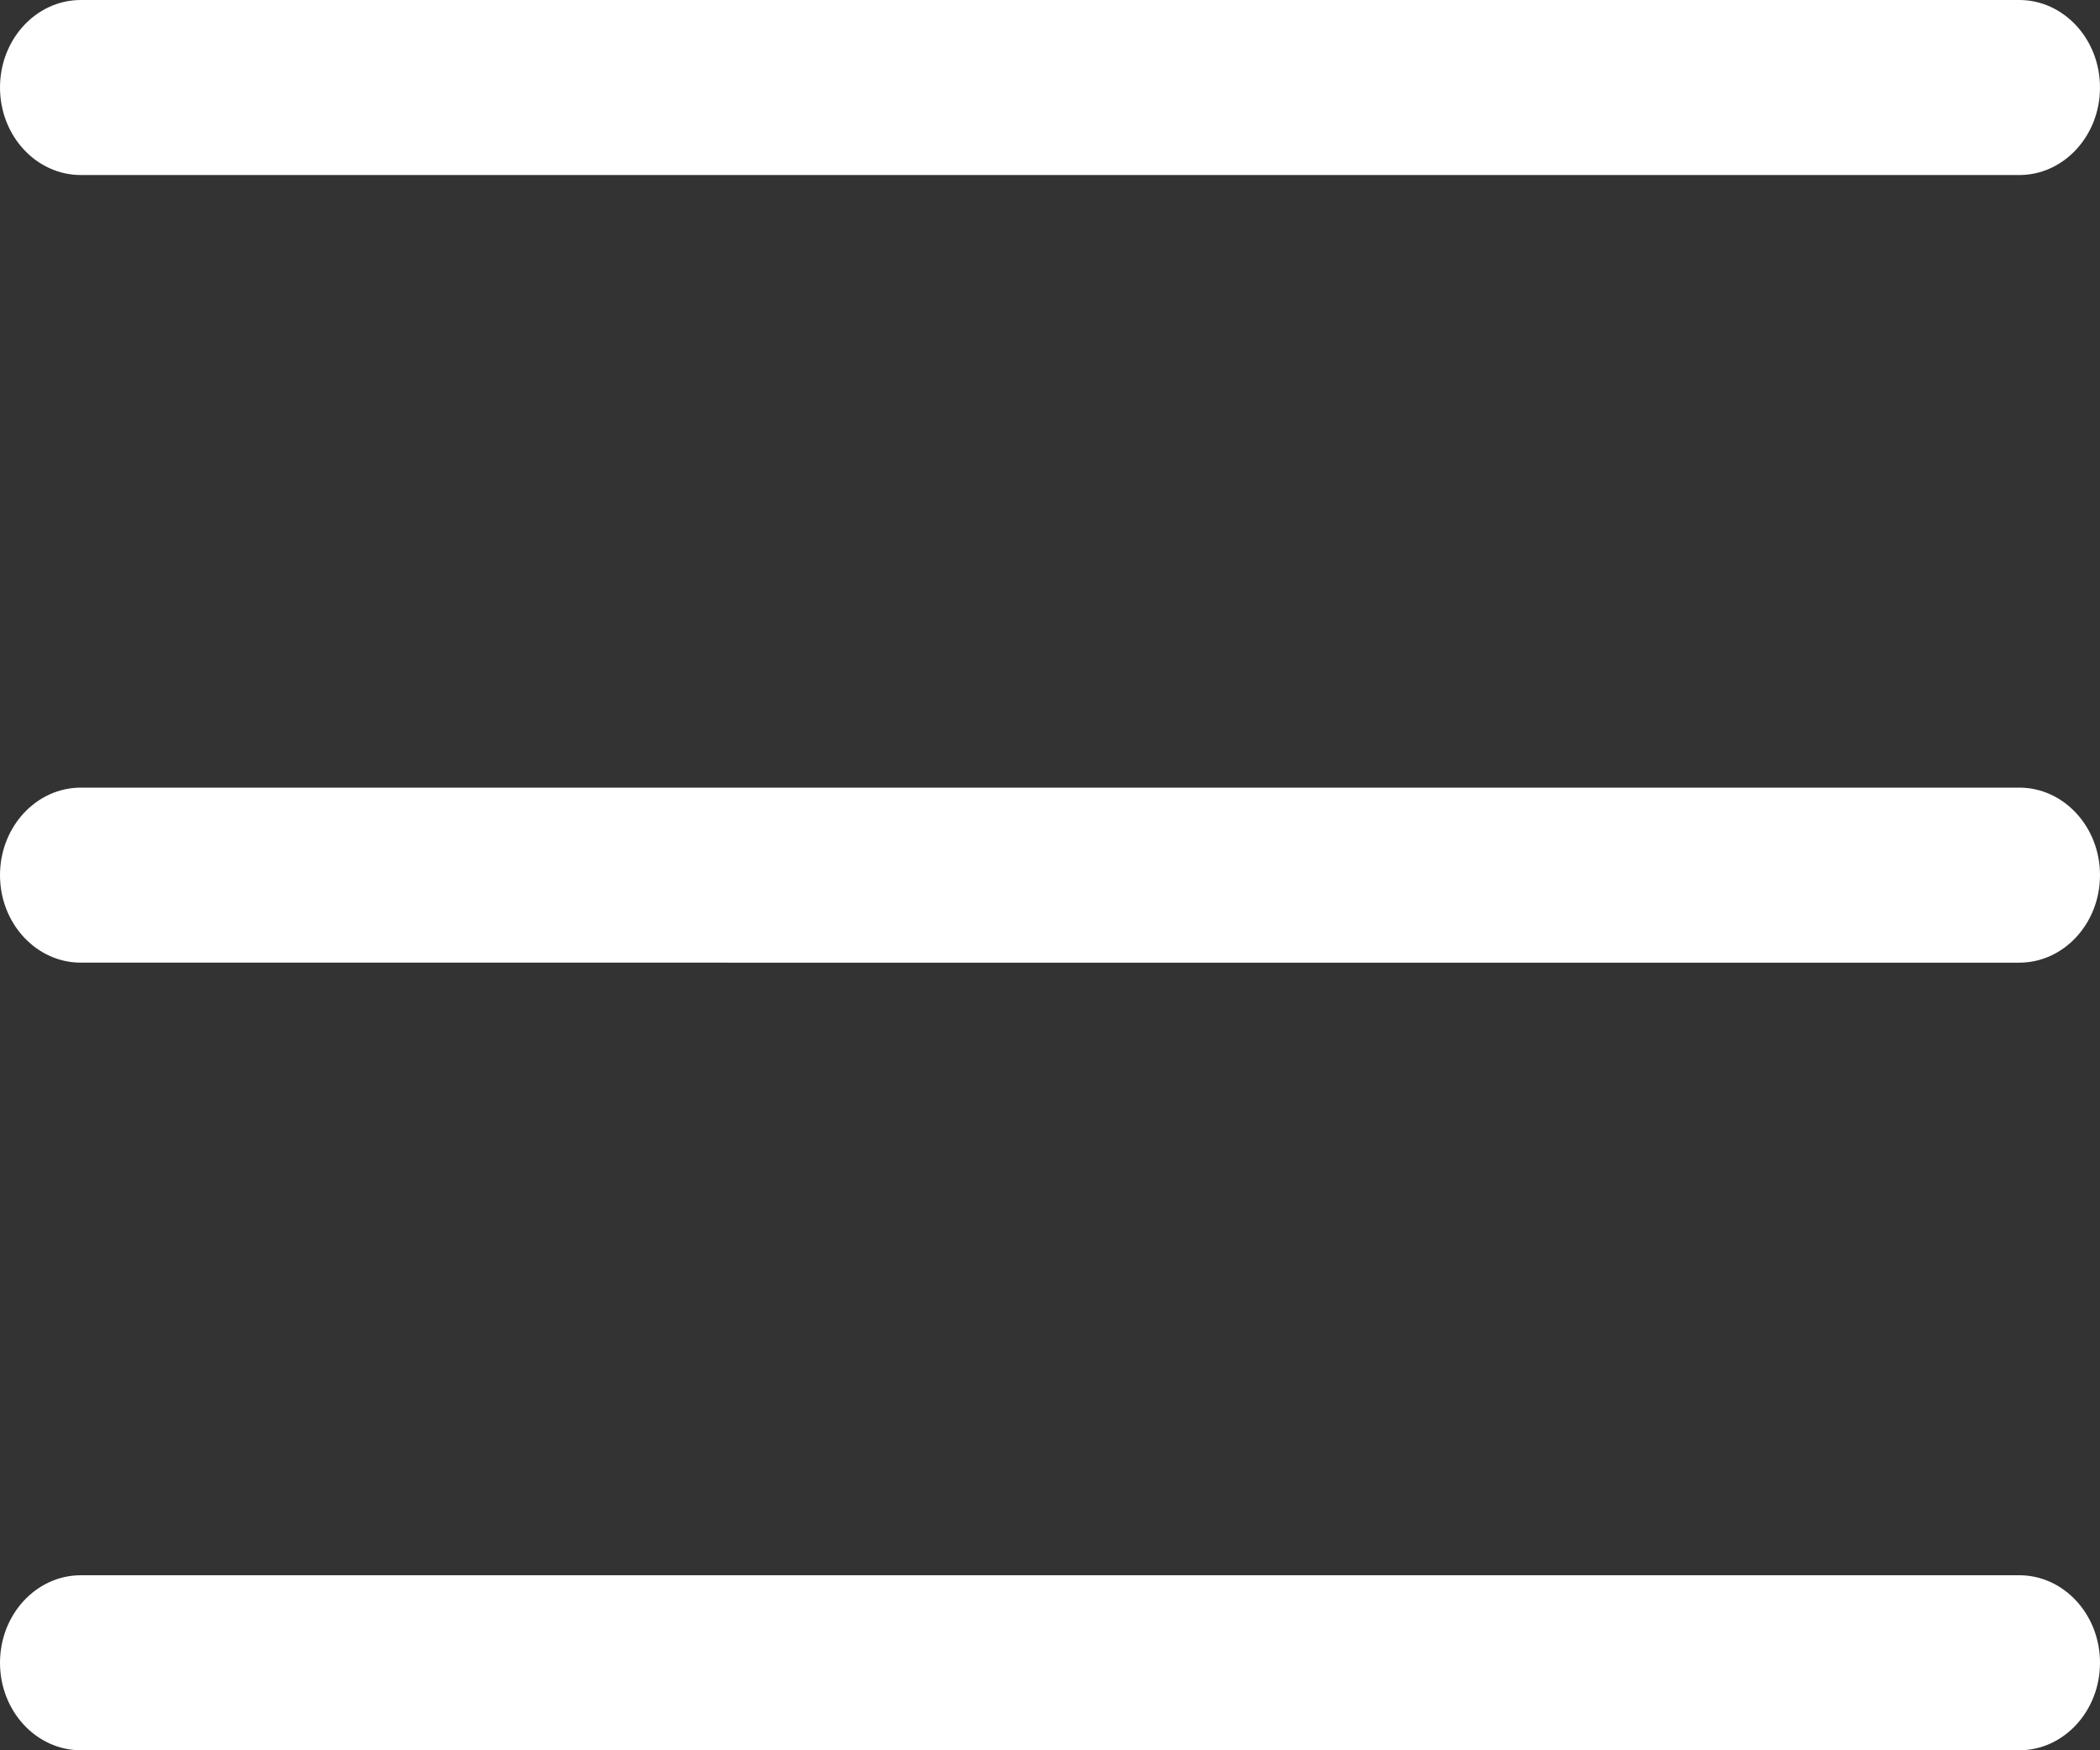 <svg width="12" height="10" fill="none" xmlns="http://www.w3.org/2000/svg"><rect width="100%" height="100%" fill="#333333" stroke="none"/><path d="M11.539 9c.254 0 .461.224.461.5s-.207.5-.461.5H.462C.207 10 0 9.776 0 9.5S.207 9 .462 9h11.077zm0-4.5c.254 0 .461.224.461.5s-.207.5-.461.5H.462C.207 5.5 0 5.276 0 5s.207-.5.462-.5h11.077zm0-4.5c.254 0 .461.224.461.5s-.207.5-.461.5H.462C.207 1 0 .776 0 .5S.207 0 .462 0h11.077z" fill="#fff"/></svg>